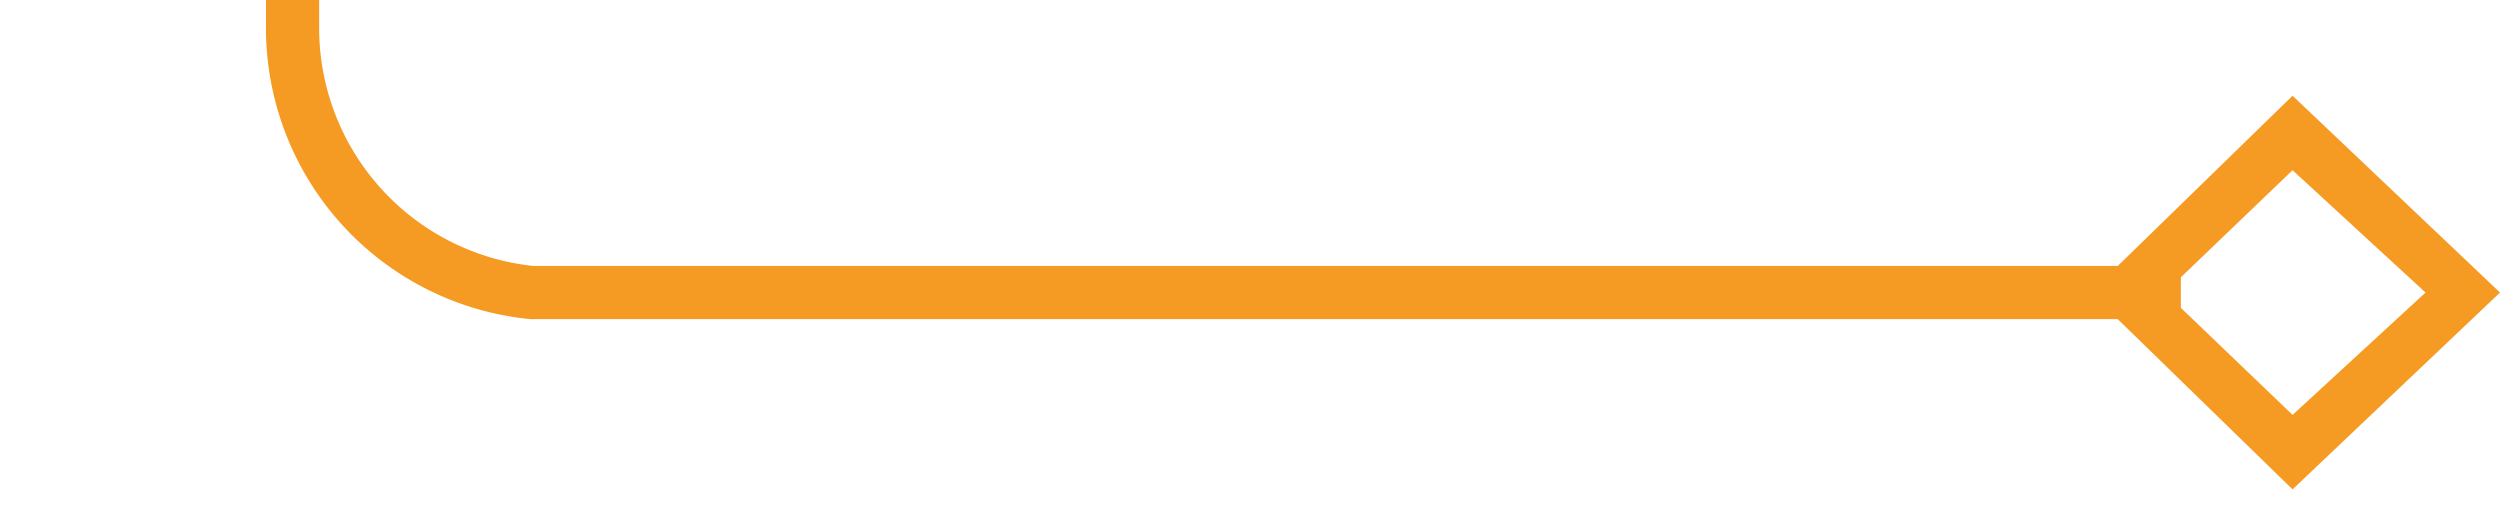 ﻿<?xml version="1.0" encoding="utf-8"?>
<svg version="1.1" xmlns:xlink="http://www.w3.org/1999/xlink" width="47px" height="10px" preserveAspectRatio="xMinYMid meet" viewBox="455 547  47 8" xmlns="http://www.w3.org/2000/svg">
  <path d="M 496 551.5  L 465 551.5  A 5 5 0 0 1 460.5 546.5 L 460.5 541  A 5 5 0 0 0 455.5 536.5 L 455 536.5  " stroke-width="1" stroke="#f59a23" fill="none" />
  <path d="M 498.1 555.2  L 502 551.5  L 498.1 547.8  L 494.3 551.5  L 498.1 555.2  Z M 498.1 549.2  L 500.6 551.5  L 498.1 553.8  L 495.7 551.5  L 498.1 549.2  Z M 456 530.2  L 450 536.5  L 456 542.8  L 456 530.2  Z " fill-rule="nonzero" fill="#f59a23" stroke="none" />
</svg>